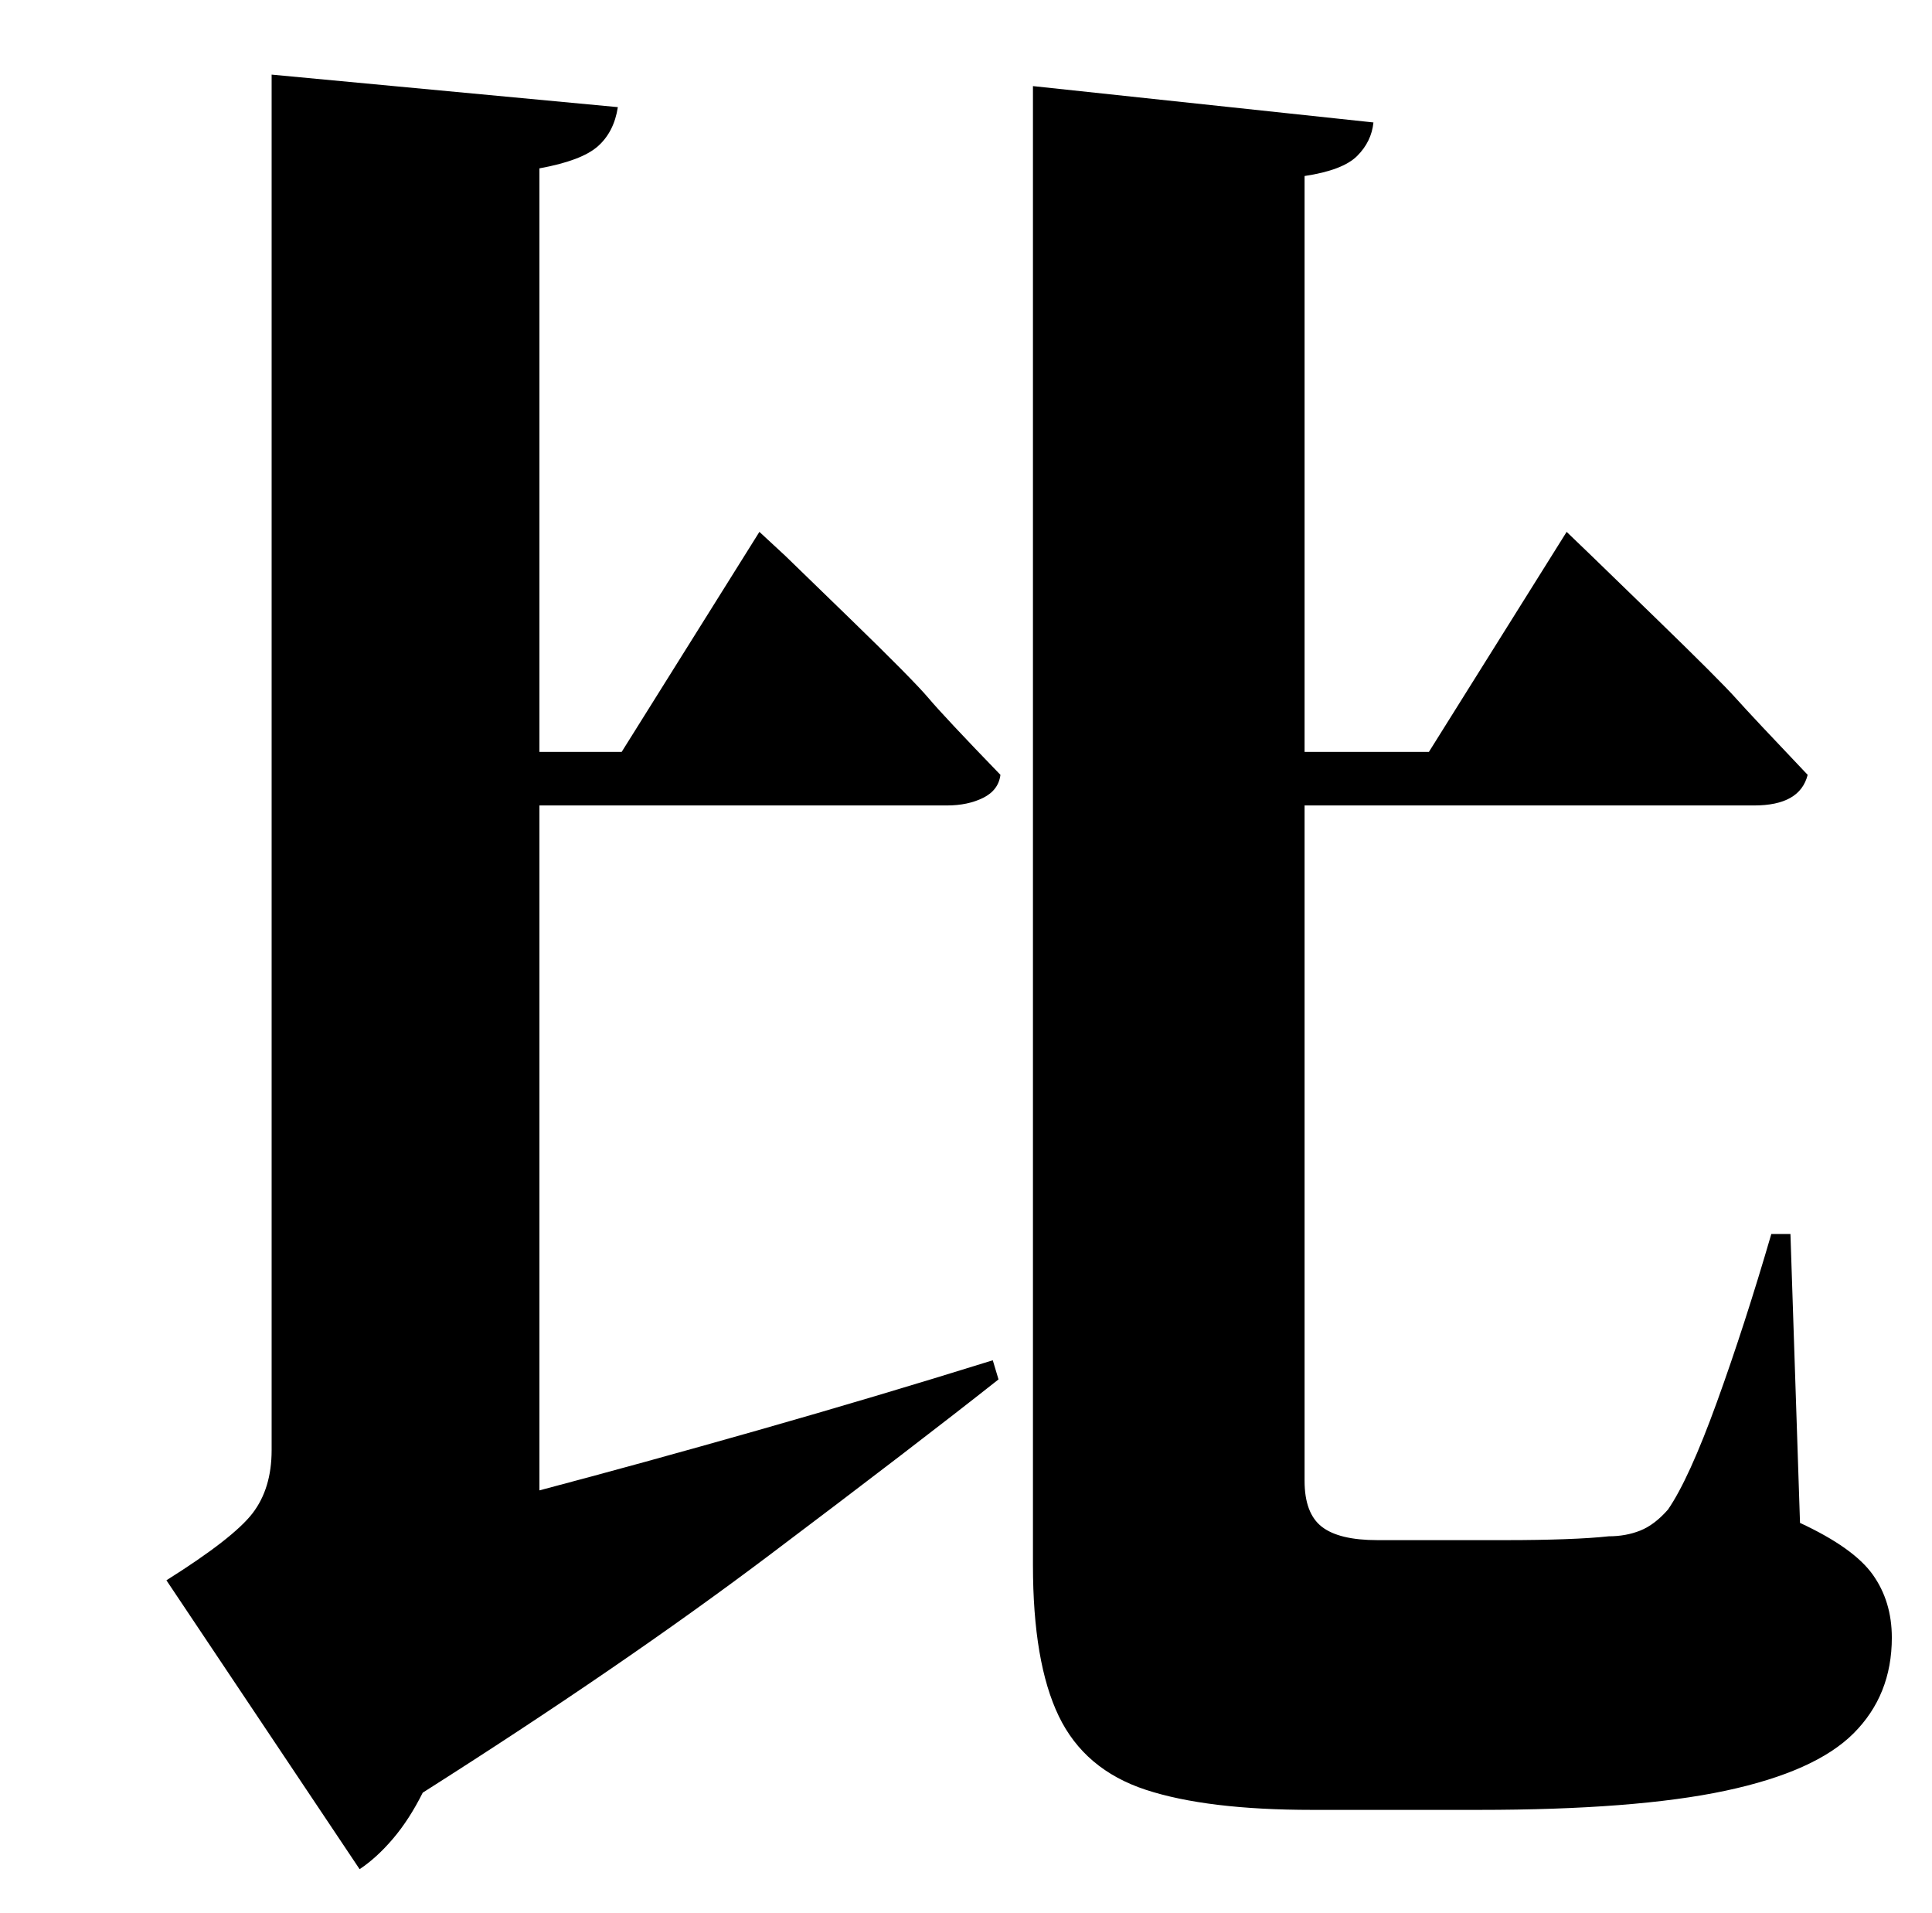 <?xml version="1.0" standalone="no"?>
<!DOCTYPE svg PUBLIC "-//W3C//DTD SVG 1.1//EN" "http://www.w3.org/Graphics/SVG/1.1/DTD/svg11.dtd" >
<svg xmlns="http://www.w3.org/2000/svg" xmlns:xlink="http://www.w3.org/1999/xlink" version="1.1" viewBox="-10 0 1010 1000">
   <path fill="currentColor"
d="M485 421h-213v358q53 -14 114.5 -31.5t122.5 -36.5l3 10q-43 34 -120 92t-181 124q-7 14 -15.5 24t-17.5 16l-101 -151q35 -22 45 -35t10 -33v-719l181 17q-2 13 -10.5 20.5t-30.5 11.5v305h43l72 -115l13.5 12.5t33.5 32.5t41.5 42t37.5 40q-1 8 -9 12t-19 4zM926 645
l5 151q28 13 38 27t10 33q0 30 -20 50t-67 30t-129 10h-87q-55 0 -87 -10.5t-45.5 -38.5t-13.5 -79v-773l178 19q-1 10 -8.5 17.5t-27.5 10.5v301h65l72 -115l13 12.5t33.5 32.5t42 42t37.5 40q-4 16 -28 16h-235v353q0 17 9 24t29 7h68q16 0 30 -0.5t23 -1.5q9 0 16.5 -3
t14.5 -11q11 -16 25.5 -56t28.5 -88h10z" />
</svg>
